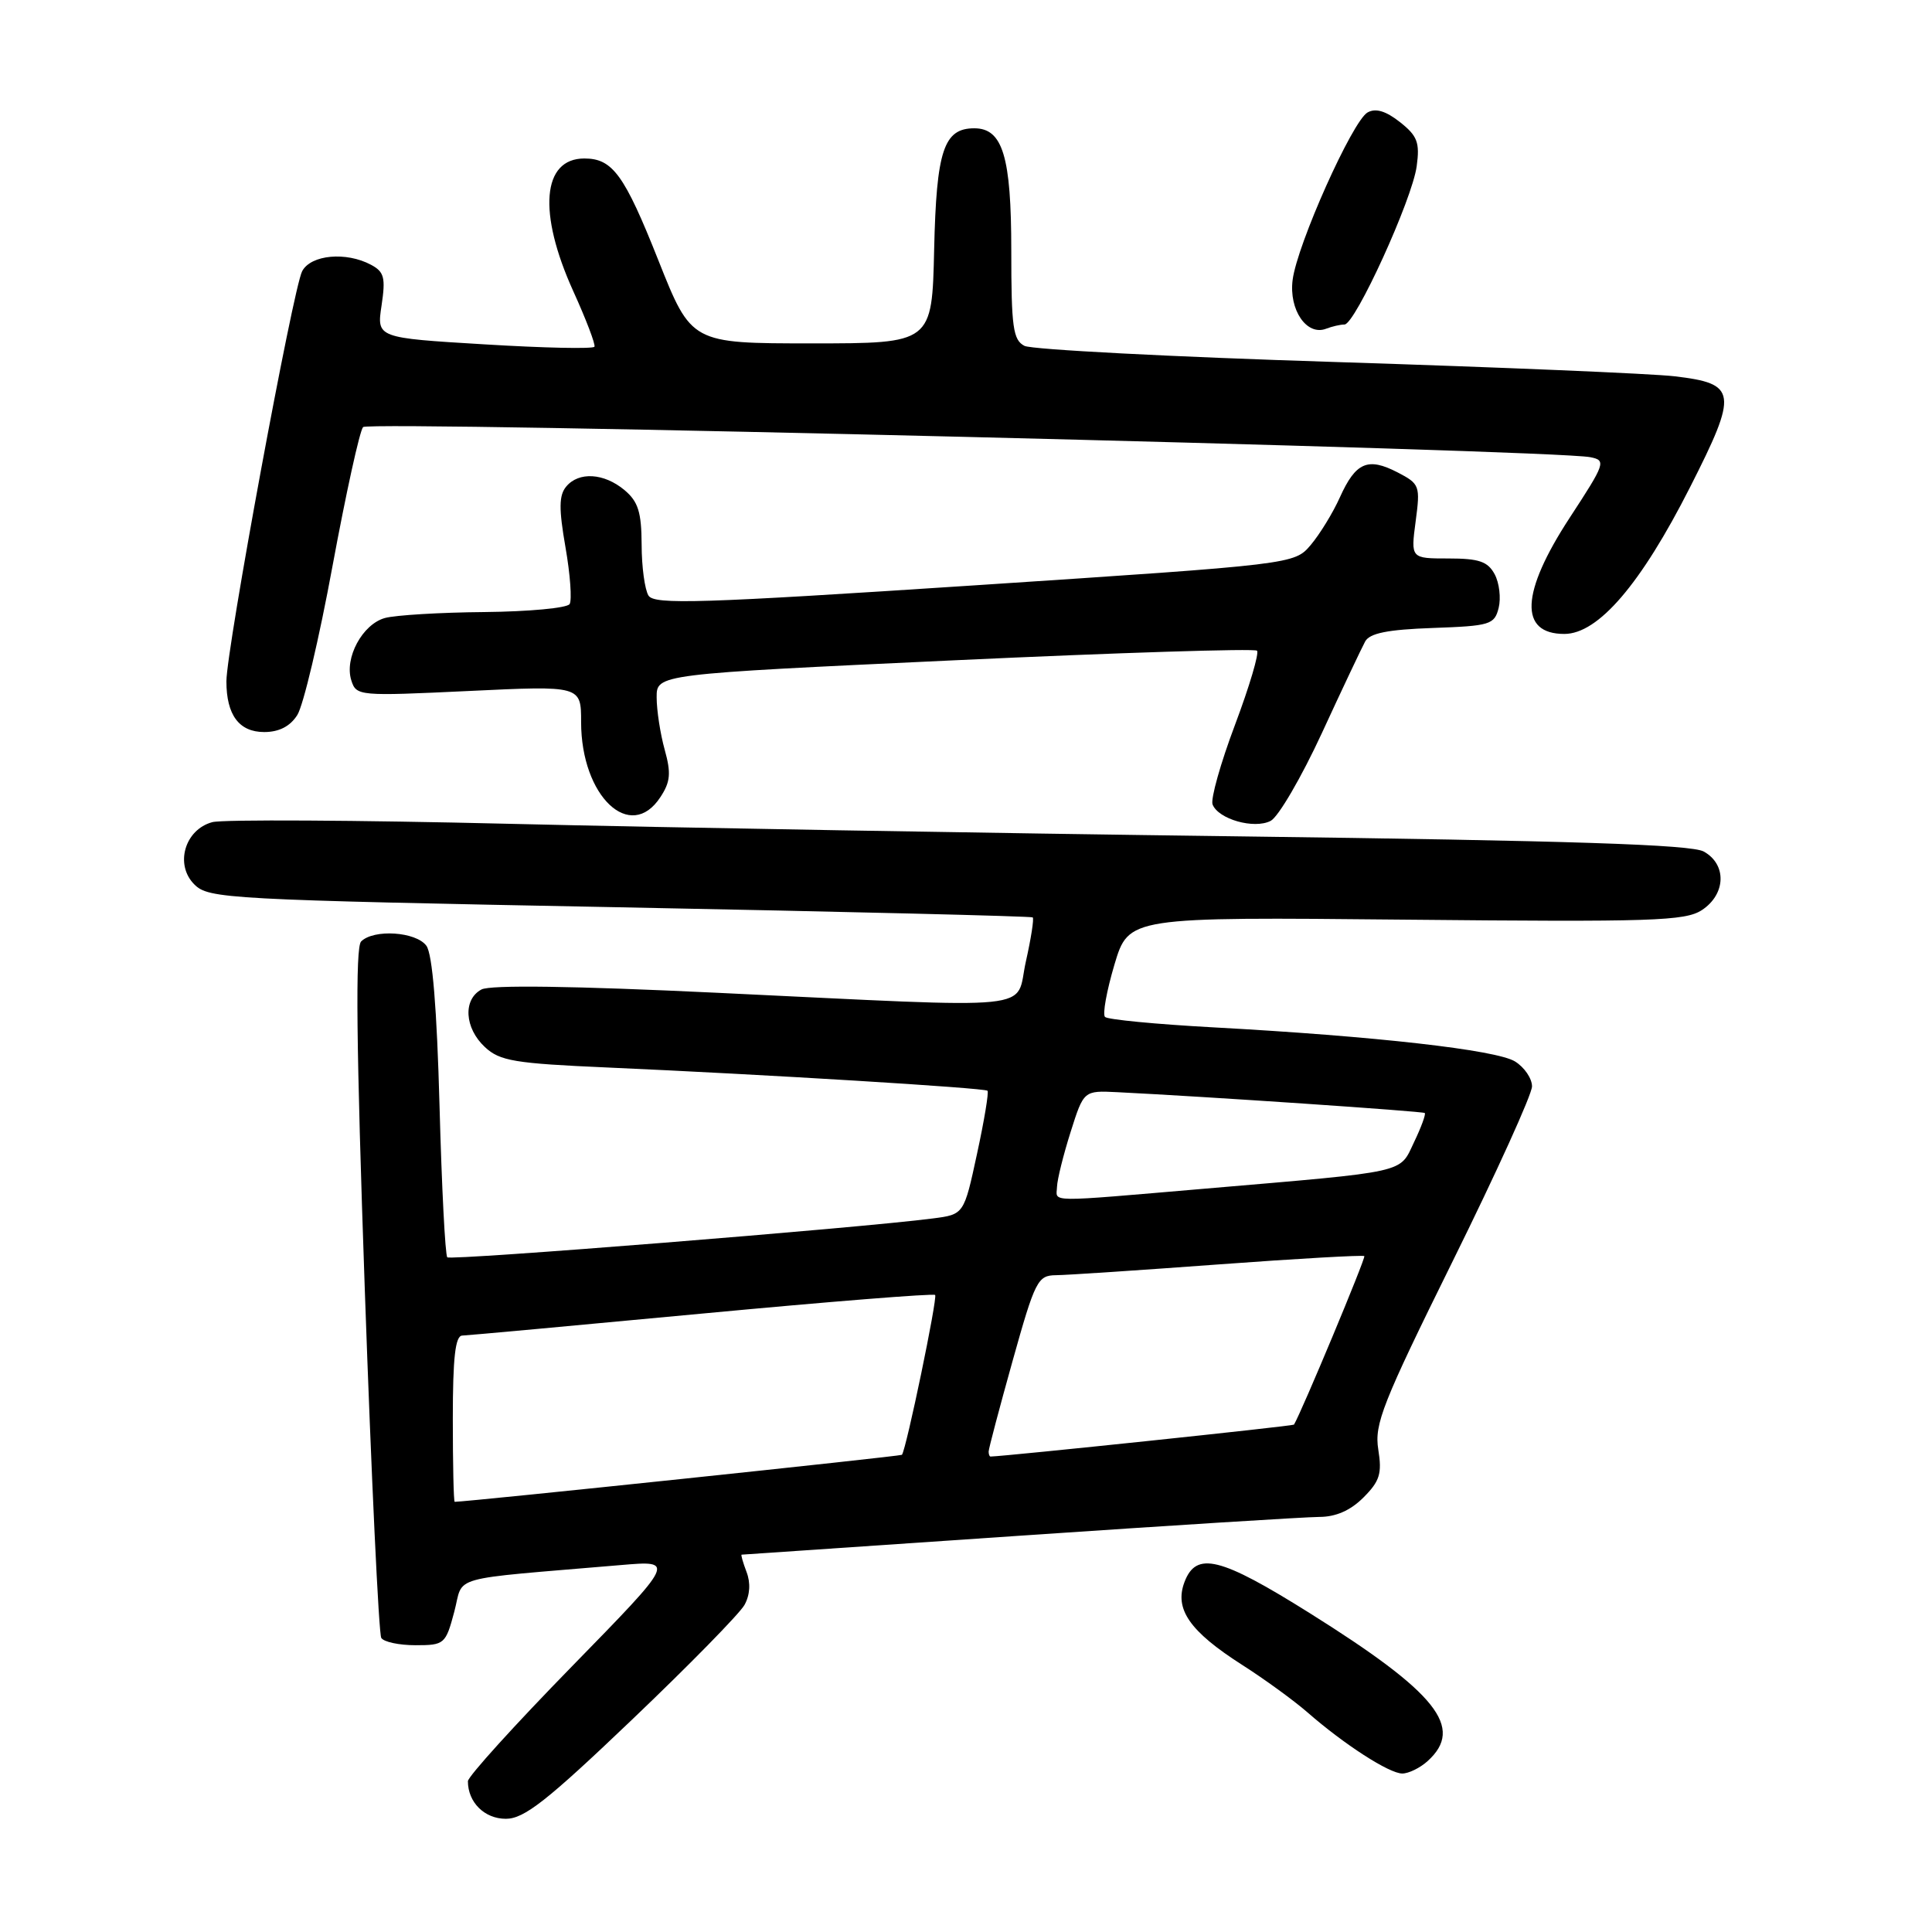<?xml version="1.0" encoding="UTF-8" standalone="no"?>
<!DOCTYPE svg PUBLIC "-//W3C//DTD SVG 1.1//EN" "http://www.w3.org/Graphics/SVG/1.1/DTD/svg11.dtd" >
<svg xmlns="http://www.w3.org/2000/svg" xmlns:xlink="http://www.w3.org/1999/xlink" version="1.1" viewBox="0 0 256 256">
 <g >
 <path fill="currentColor"
d=" M 83.74 227.87 C 91.31 220.65 98.02 213.80 98.65 212.66 C 99.38 211.34 99.48 209.75 98.92 208.29 C 98.44 207.03 98.15 206.00 98.27 206.00 C 98.40 205.99 114.92 204.87 135.00 203.50 C 155.07 202.13 172.98 201.01 174.80 201.00 C 177.00 201.00 178.94 200.15 180.66 198.43 C 182.83 196.26 183.14 195.26 182.63 192.07 C 182.09 188.70 183.17 185.97 192.51 167.07 C 198.28 155.40 203.00 145.00 203.00 143.95 C 203.00 142.90 201.99 141.42 200.75 140.65 C 198.29 139.12 182.23 137.30 160.77 136.13 C 153.22 135.72 146.76 135.10 146.42 134.75 C 146.07 134.41 146.64 131.28 147.67 127.81 C 149.56 121.50 149.56 121.50 186.29 121.86 C 218.97 122.18 223.29 122.04 225.51 120.59 C 228.70 118.49 228.83 114.53 225.75 112.83 C 224.08 111.91 208.23 111.39 164.00 110.82 C 131.27 110.40 87.88 109.65 67.56 109.16 C 47.25 108.67 29.50 108.57 28.13 108.94 C 24.48 109.92 23.13 114.58 25.75 117.19 C 27.65 119.09 29.97 119.22 82.11 120.22 C 112.03 120.80 136.65 121.40 136.84 121.56 C 137.03 121.72 136.62 124.35 135.93 127.42 C 134.45 134.04 138.67 133.62 95.05 131.55 C 75.96 130.64 64.96 130.49 63.80 131.11 C 61.32 132.43 61.55 136.23 64.25 138.74 C 66.23 140.59 68.18 140.91 80.50 141.45 C 101.33 142.37 130.45 144.15 130.85 144.53 C 131.04 144.71 130.42 148.48 129.46 152.89 C 127.73 160.92 127.73 160.92 123.61 161.45 C 113.89 162.72 59.72 167.05 59.27 166.60 C 58.99 166.33 58.53 157.30 58.24 146.54 C 57.89 133.58 57.30 126.42 56.50 125.32 C 55.13 123.45 49.52 123.08 47.85 124.75 C 47.07 125.53 47.21 138.52 48.34 170.95 C 49.21 195.77 50.19 216.50 50.52 217.03 C 50.85 217.57 52.89 218.00 55.06 218.00 C 58.88 218.00 59.05 217.86 60.19 213.58 C 61.51 208.64 58.90 209.37 82.25 207.38 C 89.50 206.76 89.50 206.76 75.75 220.84 C 68.19 228.58 62.00 235.41 62.00 236.02 C 62.00 238.82 64.20 241.00 67.03 241.00 C 69.45 241.00 72.45 238.65 83.74 227.87 Z  M 189.17 233.35 C 194.07 228.91 190.41 224.32 173.55 213.75 C 161.68 206.31 158.51 205.52 156.95 209.63 C 155.59 213.21 157.63 216.15 164.55 220.58 C 167.55 222.49 171.46 225.34 173.25 226.90 C 178.11 231.15 184.08 235.00 185.81 235.00 C 186.65 235.00 188.17 234.26 189.17 233.35 Z  M 175.15 97.15 C 177.85 91.29 180.44 85.83 180.89 85.00 C 181.49 83.90 183.87 83.42 189.85 83.21 C 197.46 82.94 198.02 82.77 198.58 80.55 C 198.90 79.25 198.67 77.24 198.05 76.09 C 197.14 74.40 195.98 74.00 191.93 74.00 C 186.93 74.00 186.93 74.00 187.58 69.09 C 188.21 64.35 188.12 64.12 185.18 62.59 C 181.25 60.56 179.64 61.25 177.55 65.88 C 176.62 67.96 174.87 70.80 173.68 72.21 C 171.50 74.77 171.50 74.77 129.17 77.56 C 92.79 79.95 86.70 80.14 85.93 78.92 C 85.44 78.14 85.02 75.10 85.02 72.16 C 85.00 67.86 84.56 66.46 82.75 64.94 C 80.03 62.67 76.68 62.47 75.02 64.48 C 74.06 65.63 74.04 67.42 74.93 72.52 C 75.56 76.12 75.80 79.51 75.48 80.04 C 75.15 80.57 70.07 81.04 64.19 81.10 C 58.31 81.15 52.38 81.51 51.00 81.89 C 48.02 82.72 45.61 87.19 46.55 90.15 C 47.21 92.23 47.52 92.25 62.11 91.56 C 77.00 90.85 77.00 90.85 77.00 95.68 C 77.00 105.52 83.53 111.70 87.50 105.63 C 88.84 103.60 88.94 102.44 88.07 99.32 C 87.49 97.22 87.01 94.11 87.01 92.41 C 87.00 89.33 87.00 89.33 126.50 87.49 C 148.22 86.48 166.25 85.91 166.56 86.22 C 166.87 86.53 165.56 90.95 163.65 96.03 C 161.73 101.12 160.40 105.87 160.67 106.59 C 161.43 108.55 166.18 109.90 168.37 108.77 C 169.39 108.24 172.44 103.01 175.15 97.15 Z  M 39.39 94.75 C 40.19 93.51 42.29 84.62 44.06 75.00 C 45.84 65.38 47.66 57.09 48.11 56.59 C 48.88 55.73 205.67 59.58 210.72 60.58 C 212.85 61.00 212.73 61.36 207.97 68.64 C 201.51 78.54 201.26 84.00 207.28 84.00 C 211.78 84.00 217.43 77.40 223.94 64.56 C 230.34 51.94 230.18 50.84 221.89 49.86 C 218.93 49.51 198.72 48.66 177.00 47.97 C 155.28 47.29 136.71 46.32 135.75 45.83 C 134.23 45.05 134.00 43.36 134.00 33.19 C 134.00 20.75 132.87 17.00 129.10 17.00 C 125.05 17.00 124.08 19.94 123.78 33.04 C 123.50 45.50 123.50 45.50 107.56 45.50 C 91.61 45.50 91.61 45.50 87.24 34.50 C 82.73 23.14 81.17 21.00 77.43 21.00 C 71.84 21.00 71.24 28.17 75.96 38.58 C 77.66 42.32 78.92 45.63 78.77 45.94 C 78.62 46.25 72.07 46.11 64.21 45.63 C 49.91 44.77 49.91 44.77 50.56 40.47 C 51.11 36.80 50.91 36.02 49.17 35.09 C 45.87 33.32 41.20 33.75 40.04 35.93 C 38.84 38.16 30.00 86.04 30.00 90.28 C 30.00 94.74 31.68 97.00 35.01 97.00 C 36.97 97.00 38.44 96.25 39.39 94.75 Z  M 178.15 43.00 C 179.56 43.00 187.14 26.41 187.72 22.02 C 188.15 18.87 187.81 18.00 185.49 16.17 C 183.62 14.70 182.28 14.30 181.21 14.90 C 179.21 16.02 171.88 32.39 171.28 37.09 C 170.77 41.06 173.15 44.54 175.71 43.56 C 176.51 43.25 177.61 43.00 178.15 43.00 Z  M 60.00 188.00 C 60.00 179.88 60.33 176.99 61.25 176.97 C 61.94 176.95 76.22 175.64 93.00 174.06 C 109.78 172.48 123.68 171.37 123.91 171.59 C 124.26 171.93 120.09 192.04 119.51 192.77 C 119.36 192.96 62.12 198.98 60.25 199.00 C 60.11 199.00 60.00 194.05 60.00 188.00 Z  M 131.00 192.34 C 131.00 191.97 132.43 186.57 134.17 180.34 C 137.16 169.66 137.50 169.00 139.92 168.97 C 141.34 168.96 151.04 168.31 161.49 167.54 C 171.93 166.77 180.61 166.28 180.78 166.44 C 181.00 166.66 172.47 187.09 171.46 188.77 C 171.34 188.96 133.36 192.95 131.25 193.00 C 131.11 193.00 131.00 192.70 131.00 192.34 Z  M 140.06 157.25 C 140.09 156.29 140.90 153.03 141.86 150.00 C 143.60 144.50 143.60 144.50 148.05 144.72 C 159.82 145.30 188.53 147.25 188.79 147.48 C 188.95 147.63 188.32 149.37 187.37 151.34 C 185.39 155.50 186.82 155.18 159.83 157.49 C 138.26 159.33 139.99 159.35 140.06 157.25 Z "/>
</g>
</svg>